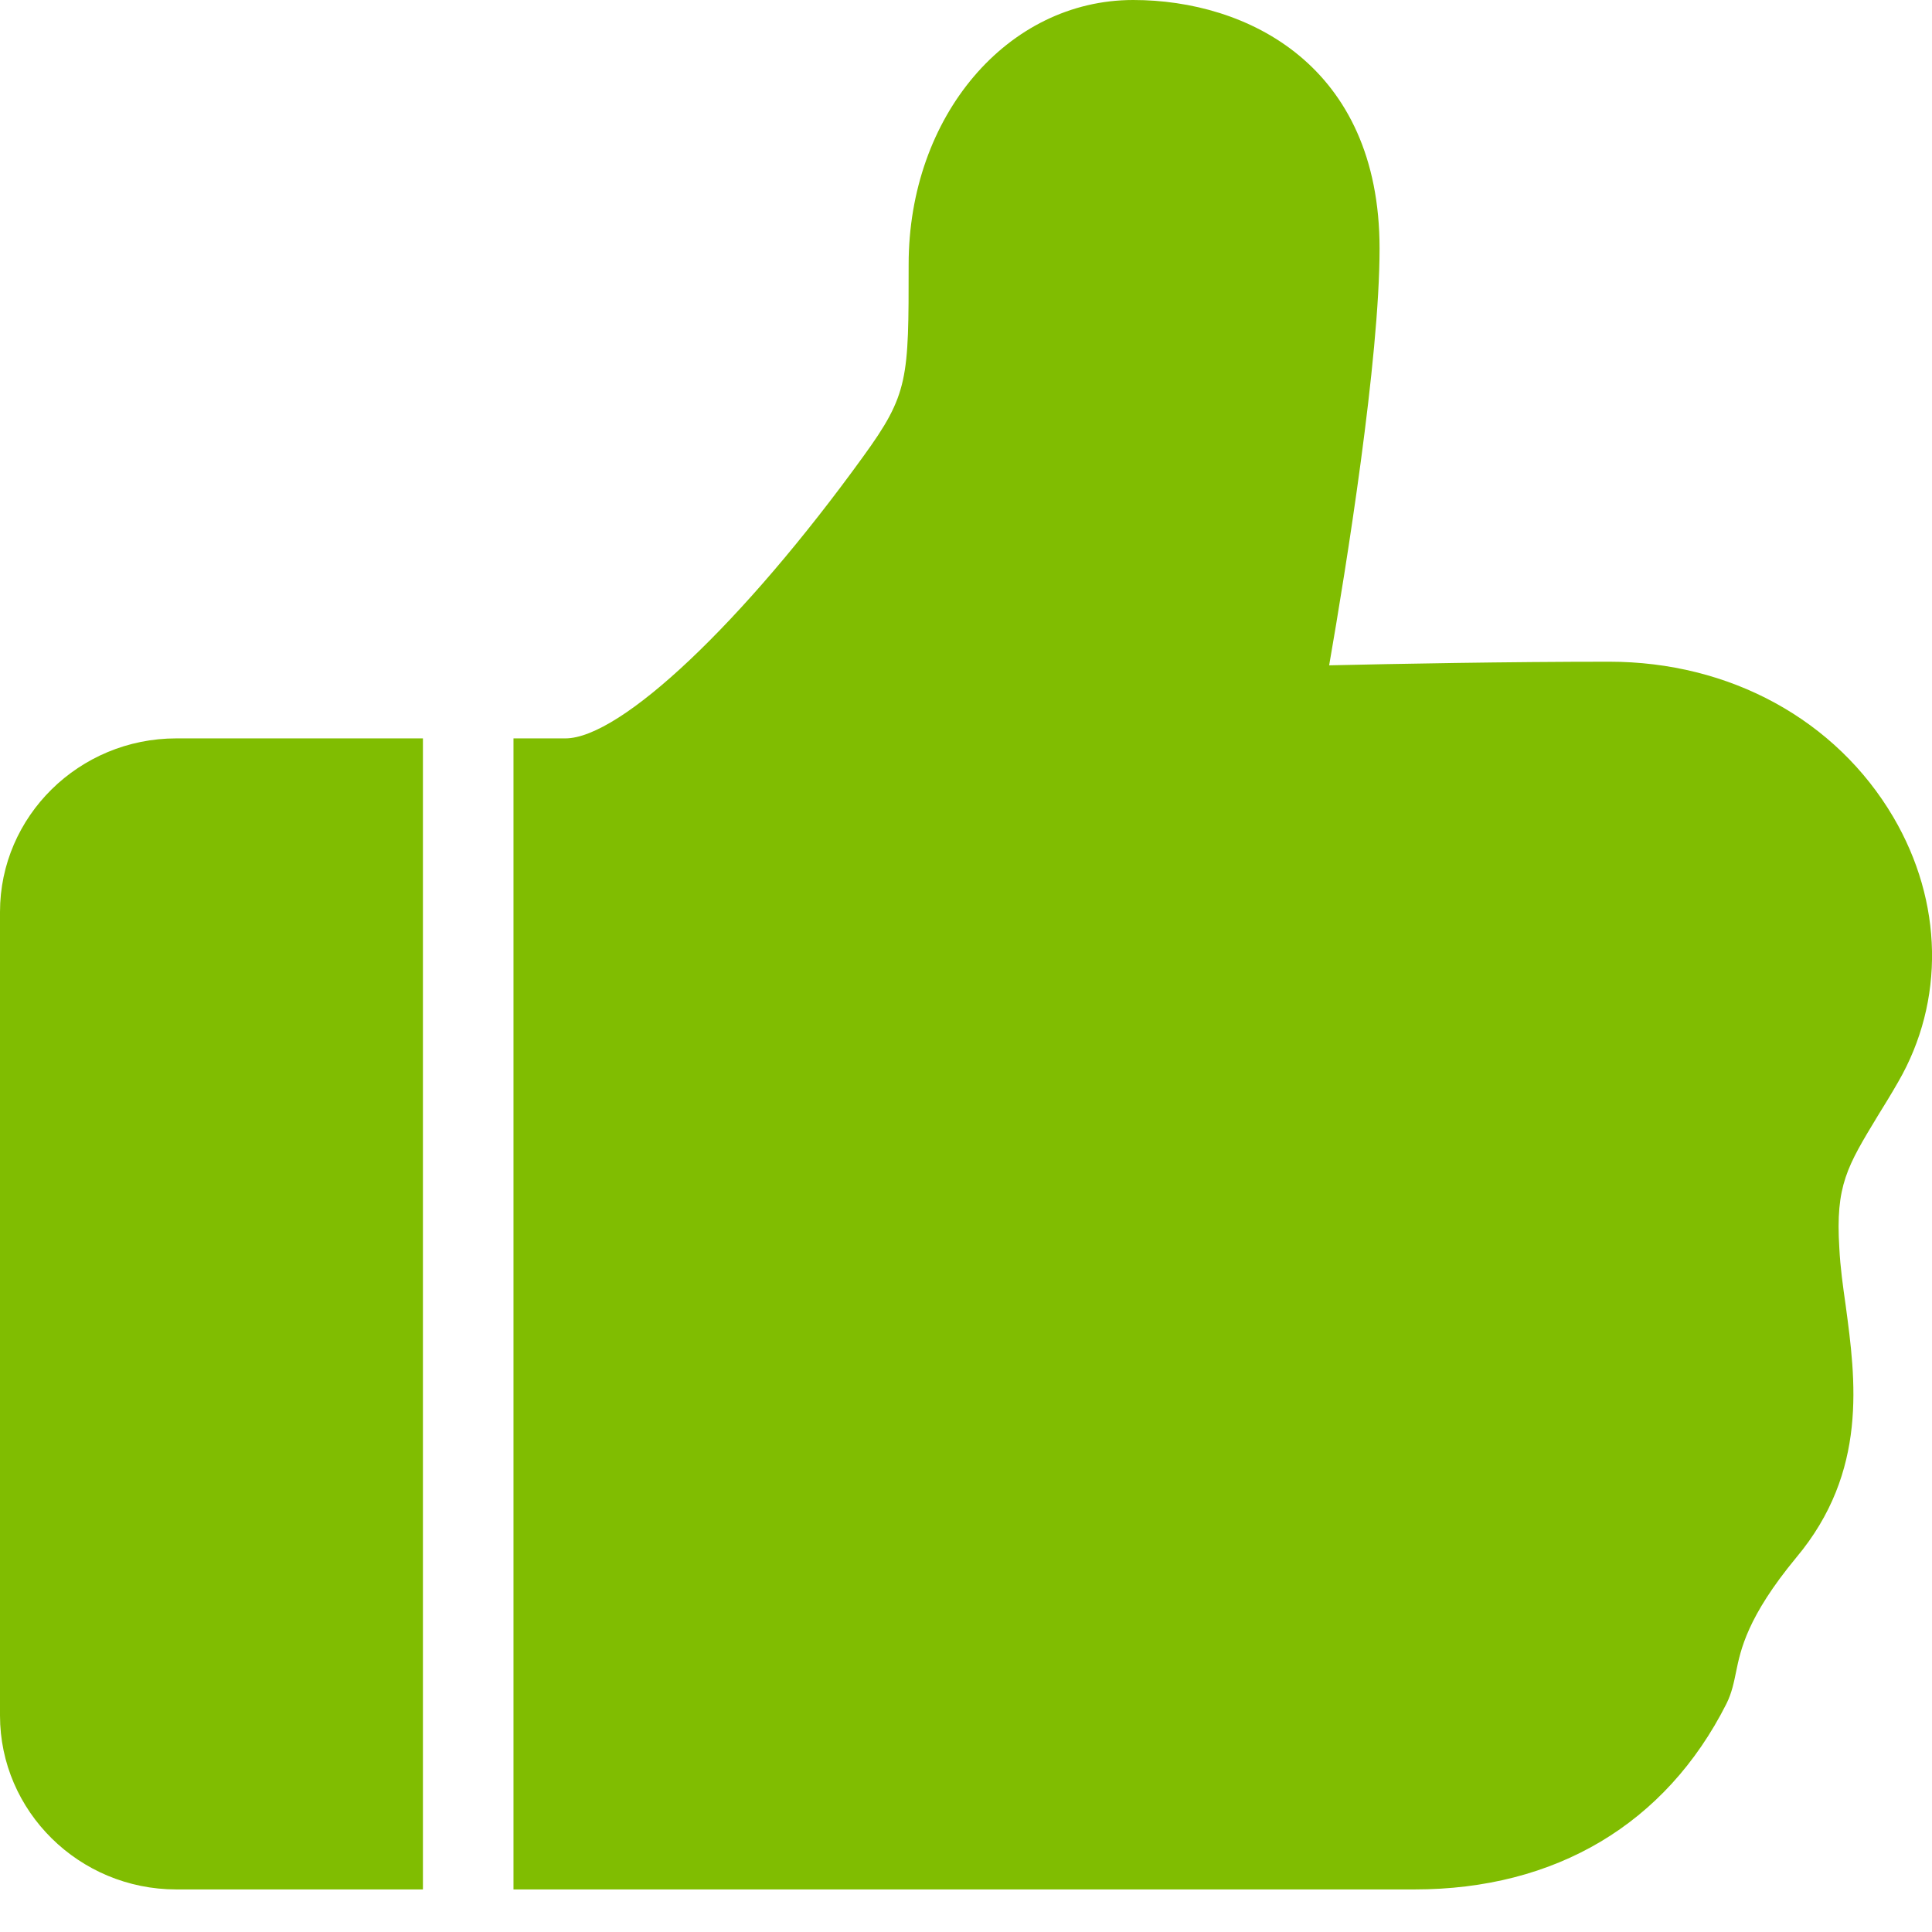 <?xml version="1.0" standalone="no"?><!DOCTYPE svg PUBLIC "-//W3C//DTD SVG 1.1//EN" "http://www.w3.org/Graphics/SVG/1.1/DTD/svg11.dtd"><svg t="1521614528165" class="icon" style="" viewBox="0 0 1024 1024" version="1.1" xmlns="http://www.w3.org/2000/svg" p-id="2174" xmlns:xlink="http://www.w3.org/1999/xlink" width="200" height="200"><defs><style type="text/css"></style></defs><path d="M224.16 391.36v610.08H93.44C41.92 1001.44 0 960 0 909.28V483.36c0-50.72 41.92-92 93.44-92h130.72zM1006.08 573.44c-3.84 6.72-7.52 12.64-10.88 18.08-16.16 26.72-22.4 36.8-20.32 69.92 0.48 10.08 1.92 20.32 3.36 30.4 5.28 39.36 12 88.16-26.24 133.76-25.92 31.36-29.44 48.8-31.84 60.48-1.12 5.44-2.24 11.2-5.12 16.96-32.16 63.68-90.56 98.4-165.28 98.4H272.16V391.36h27.52c29.28 0 94.24-61.44 157.76-149.28 24.16-33.28 24.16-41.12 24.16-101.92C481.6 61.6 533.92 0 600.64 0c60.32 0 130.56 34.56 130.56 131.68 0 58.88-17.6 168.48-26.72 220.96 34.88-0.8 94.4-1.92 148.48-1.92 63.84 0 120.16 30.72 150.56 82.4 26.4 44.96 27.36 97.44 2.56 140.32z" p-id="2175" fill="#80bd01"></path></svg>